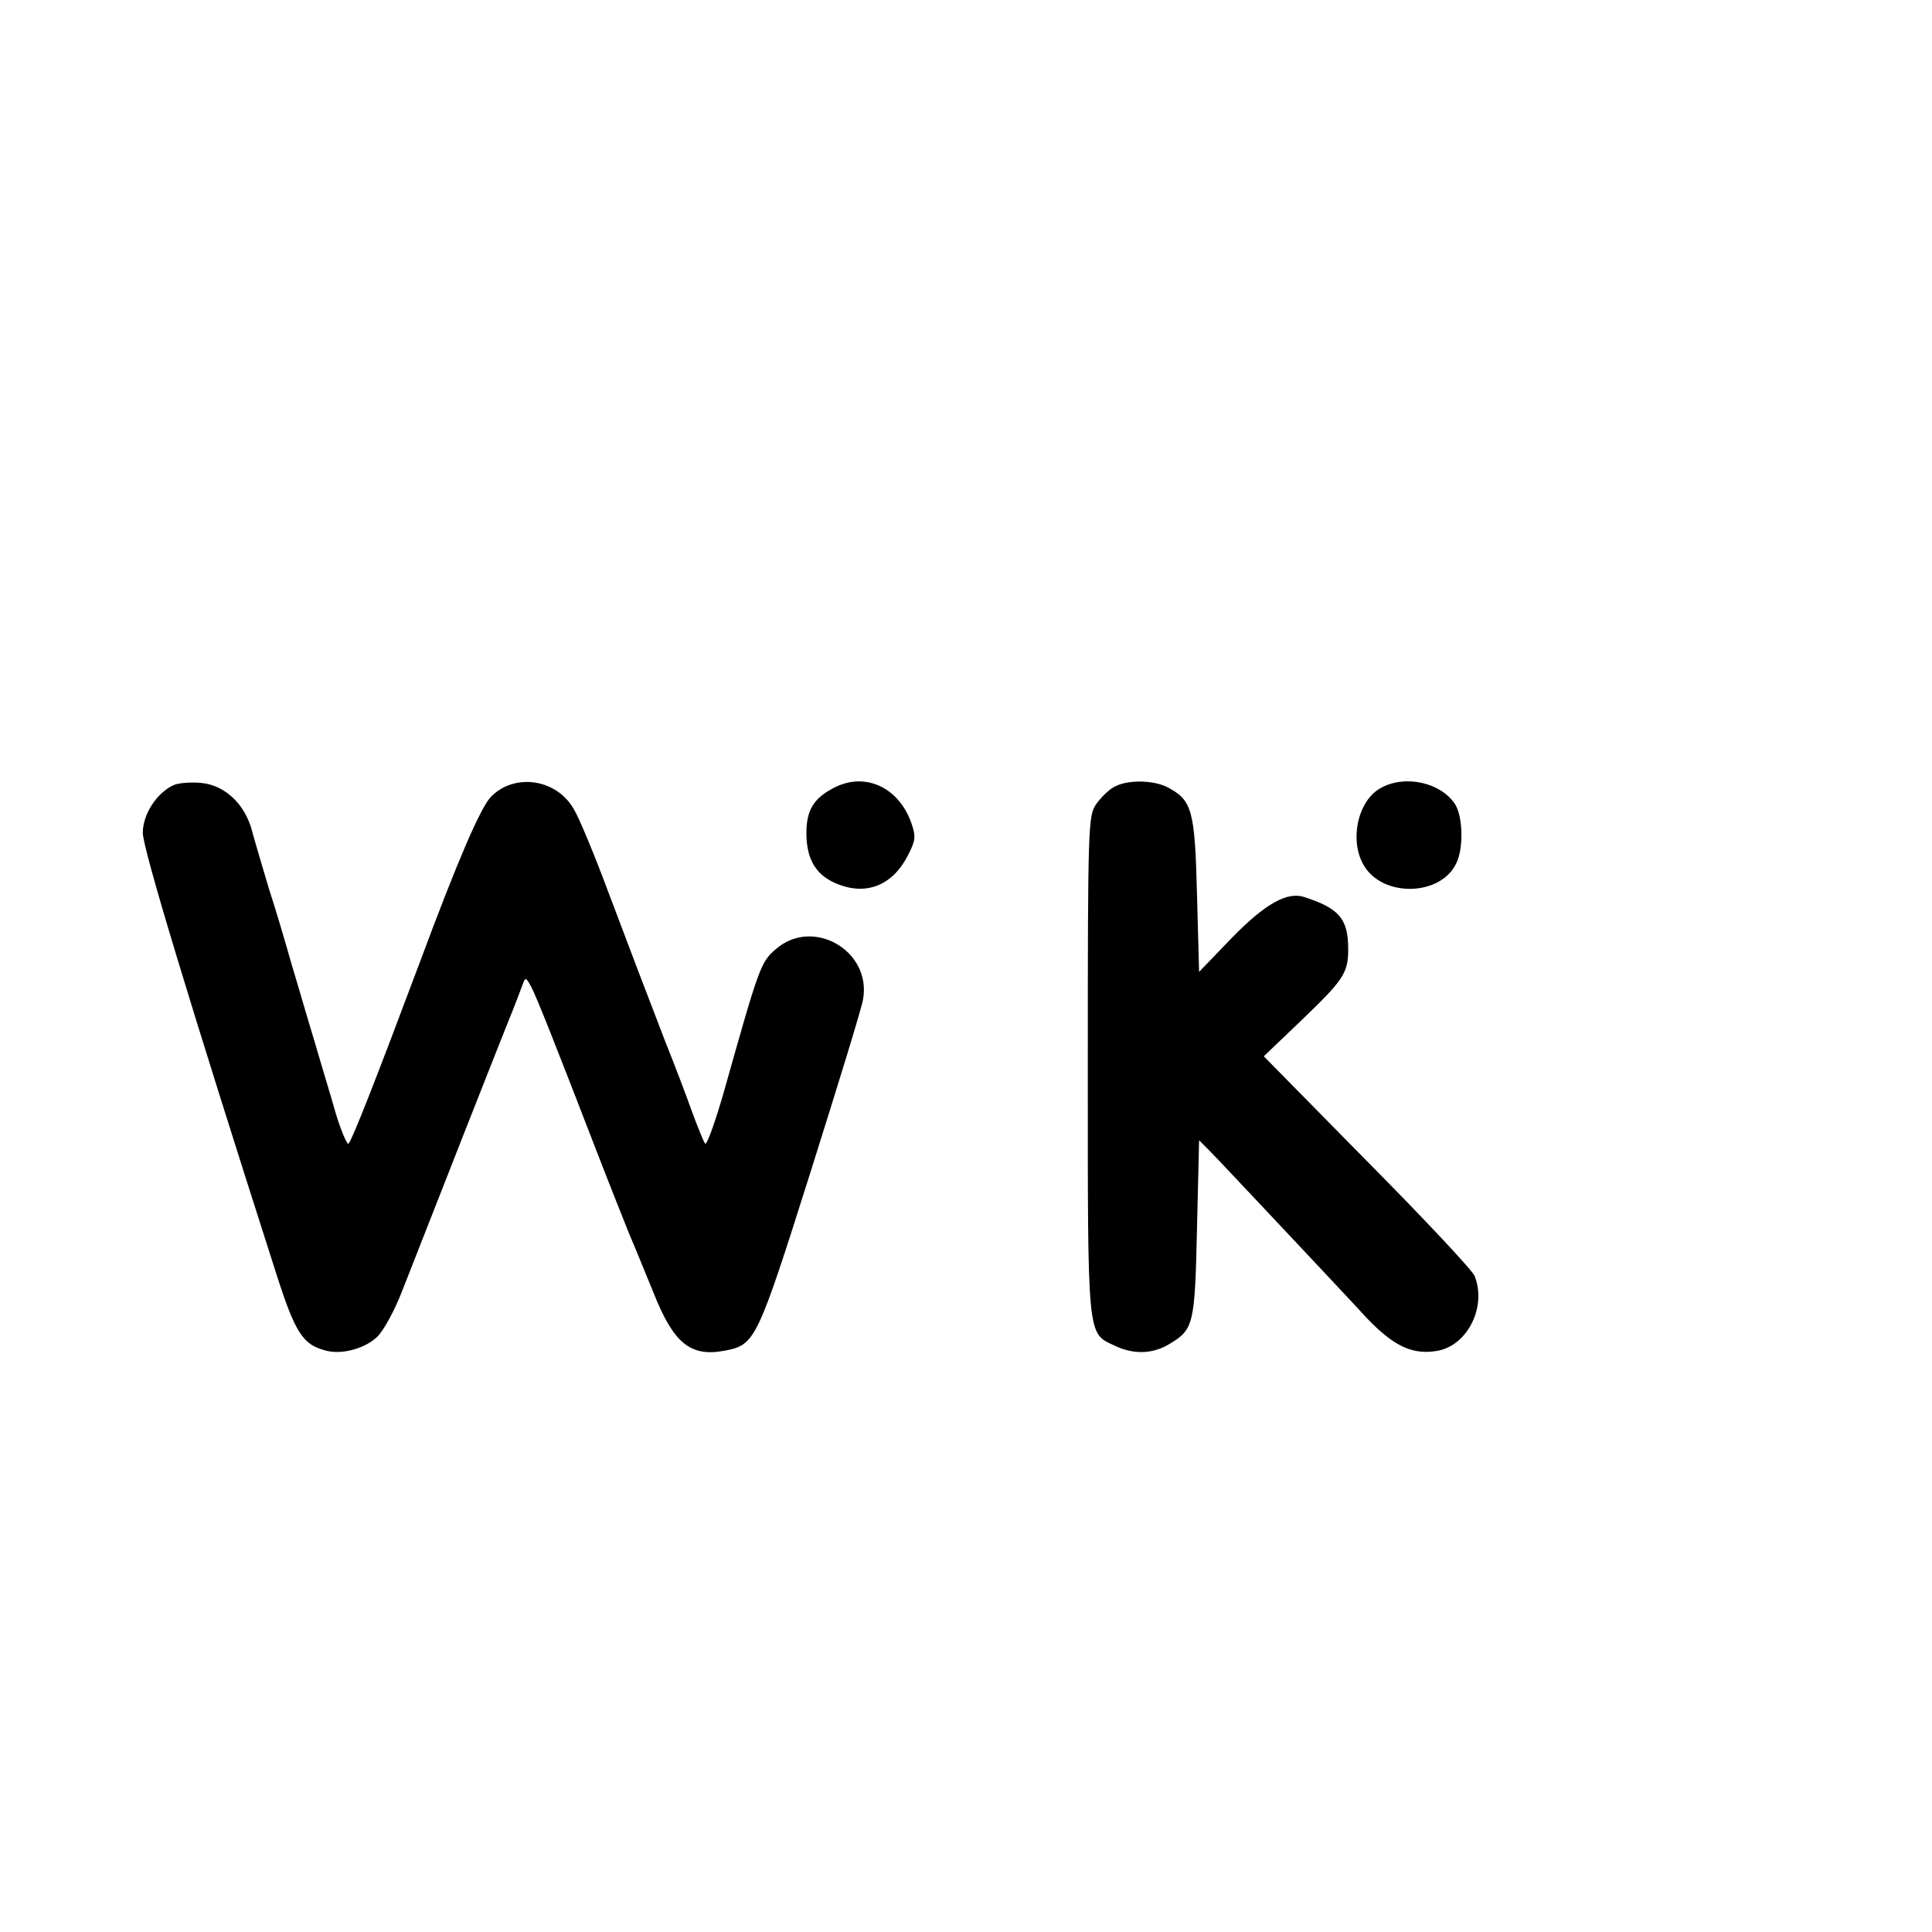 <?xml version="1.0" standalone="no"?>
<!DOCTYPE svg PUBLIC "-//W3C//DTD SVG 20010904//EN"
 "http://www.w3.org/TR/2001/REC-SVG-20010904/DTD/svg10.dtd">
<svg version="1.0" xmlns="http://www.w3.org/2000/svg"
 width="460pt" height="460pt" viewBox="0 0 460 460"
 preserveAspectRatio="xMidYMid meet">
<g transform="translate(0,460) scale(0.1,-0.1)"
fill="#000000" stroke="none">
<path d="M414 2731 c-40 -18 -74 -69 -74 -114 0 -37 114 -414 316 -1044 47
-148 65 -175 121 -189 38 -10 94 6 122 34 15 15 41 63 58 107 85 217 227 578
252 640 16 39 31 79 35 90 7 19 8 19 21 -5 13 -25 56 -133 159 -400 31 -80 65
-165 75 -190 11 -25 36 -87 57 -138 48 -121 88 -153 169 -138 73 14 77 21 205
426 65 206 122 391 125 411 20 116 -120 196 -208 119 -36 -31 -40 -43 -123
-338 -21 -73 -41 -129 -45 -125 -4 5 -18 40 -32 78 -14 39 -42 113 -63 165
-51 132 -74 193 -139 365 -31 83 -66 167 -78 187 -40 73 -141 89 -198 31 -25
-26 -79 -151 -169 -393 -106 -283 -160 -420 -170 -433 -3 -4 -17 28 -30 70
-12 43 -36 121 -51 173 -16 52 -40 136 -55 185 -14 50 -38 131 -54 180 -15 50
-33 111 -40 137 -17 64 -65 109 -122 114 -23 2 -52 0 -64 -5z"/>
<path d="M1985 2724 c-47 -24 -65 -53 -65 -107 0 -65 24 -103 77 -123 68 -26
129 -1 165 70 18 35 19 44 8 76 -30 86 -111 123 -185 84z"/>
<path d="M2652 2726 c-13 -7 -32 -26 -43 -42 -18 -28 -19 -53 -19 -622 0 -655
-2 -635 64 -666 46 -22 92 -20 132 5 56 34 59 46 64 274 l5 210 25 -25 c14
-14 90 -95 170 -180 80 -85 172 -183 204 -218 65 -68 110 -89 170 -78 71 14
116 105 87 178 -5 13 -120 136 -256 273 l-246 250 89 85 c101 97 112 113 112
170 0 72 -21 97 -104 124 -41 14 -94 -16 -173 -97 l-78 -81 -5 185 c-5 202
-12 224 -71 255 -34 17 -96 18 -127 0z"/>
<path d="M3288 2724 c-55 -29 -76 -125 -41 -184 45 -78 185 -74 221 6 17 36
15 111 -4 140 -34 51 -119 70 -176 38z"/>
</g>
</svg>
